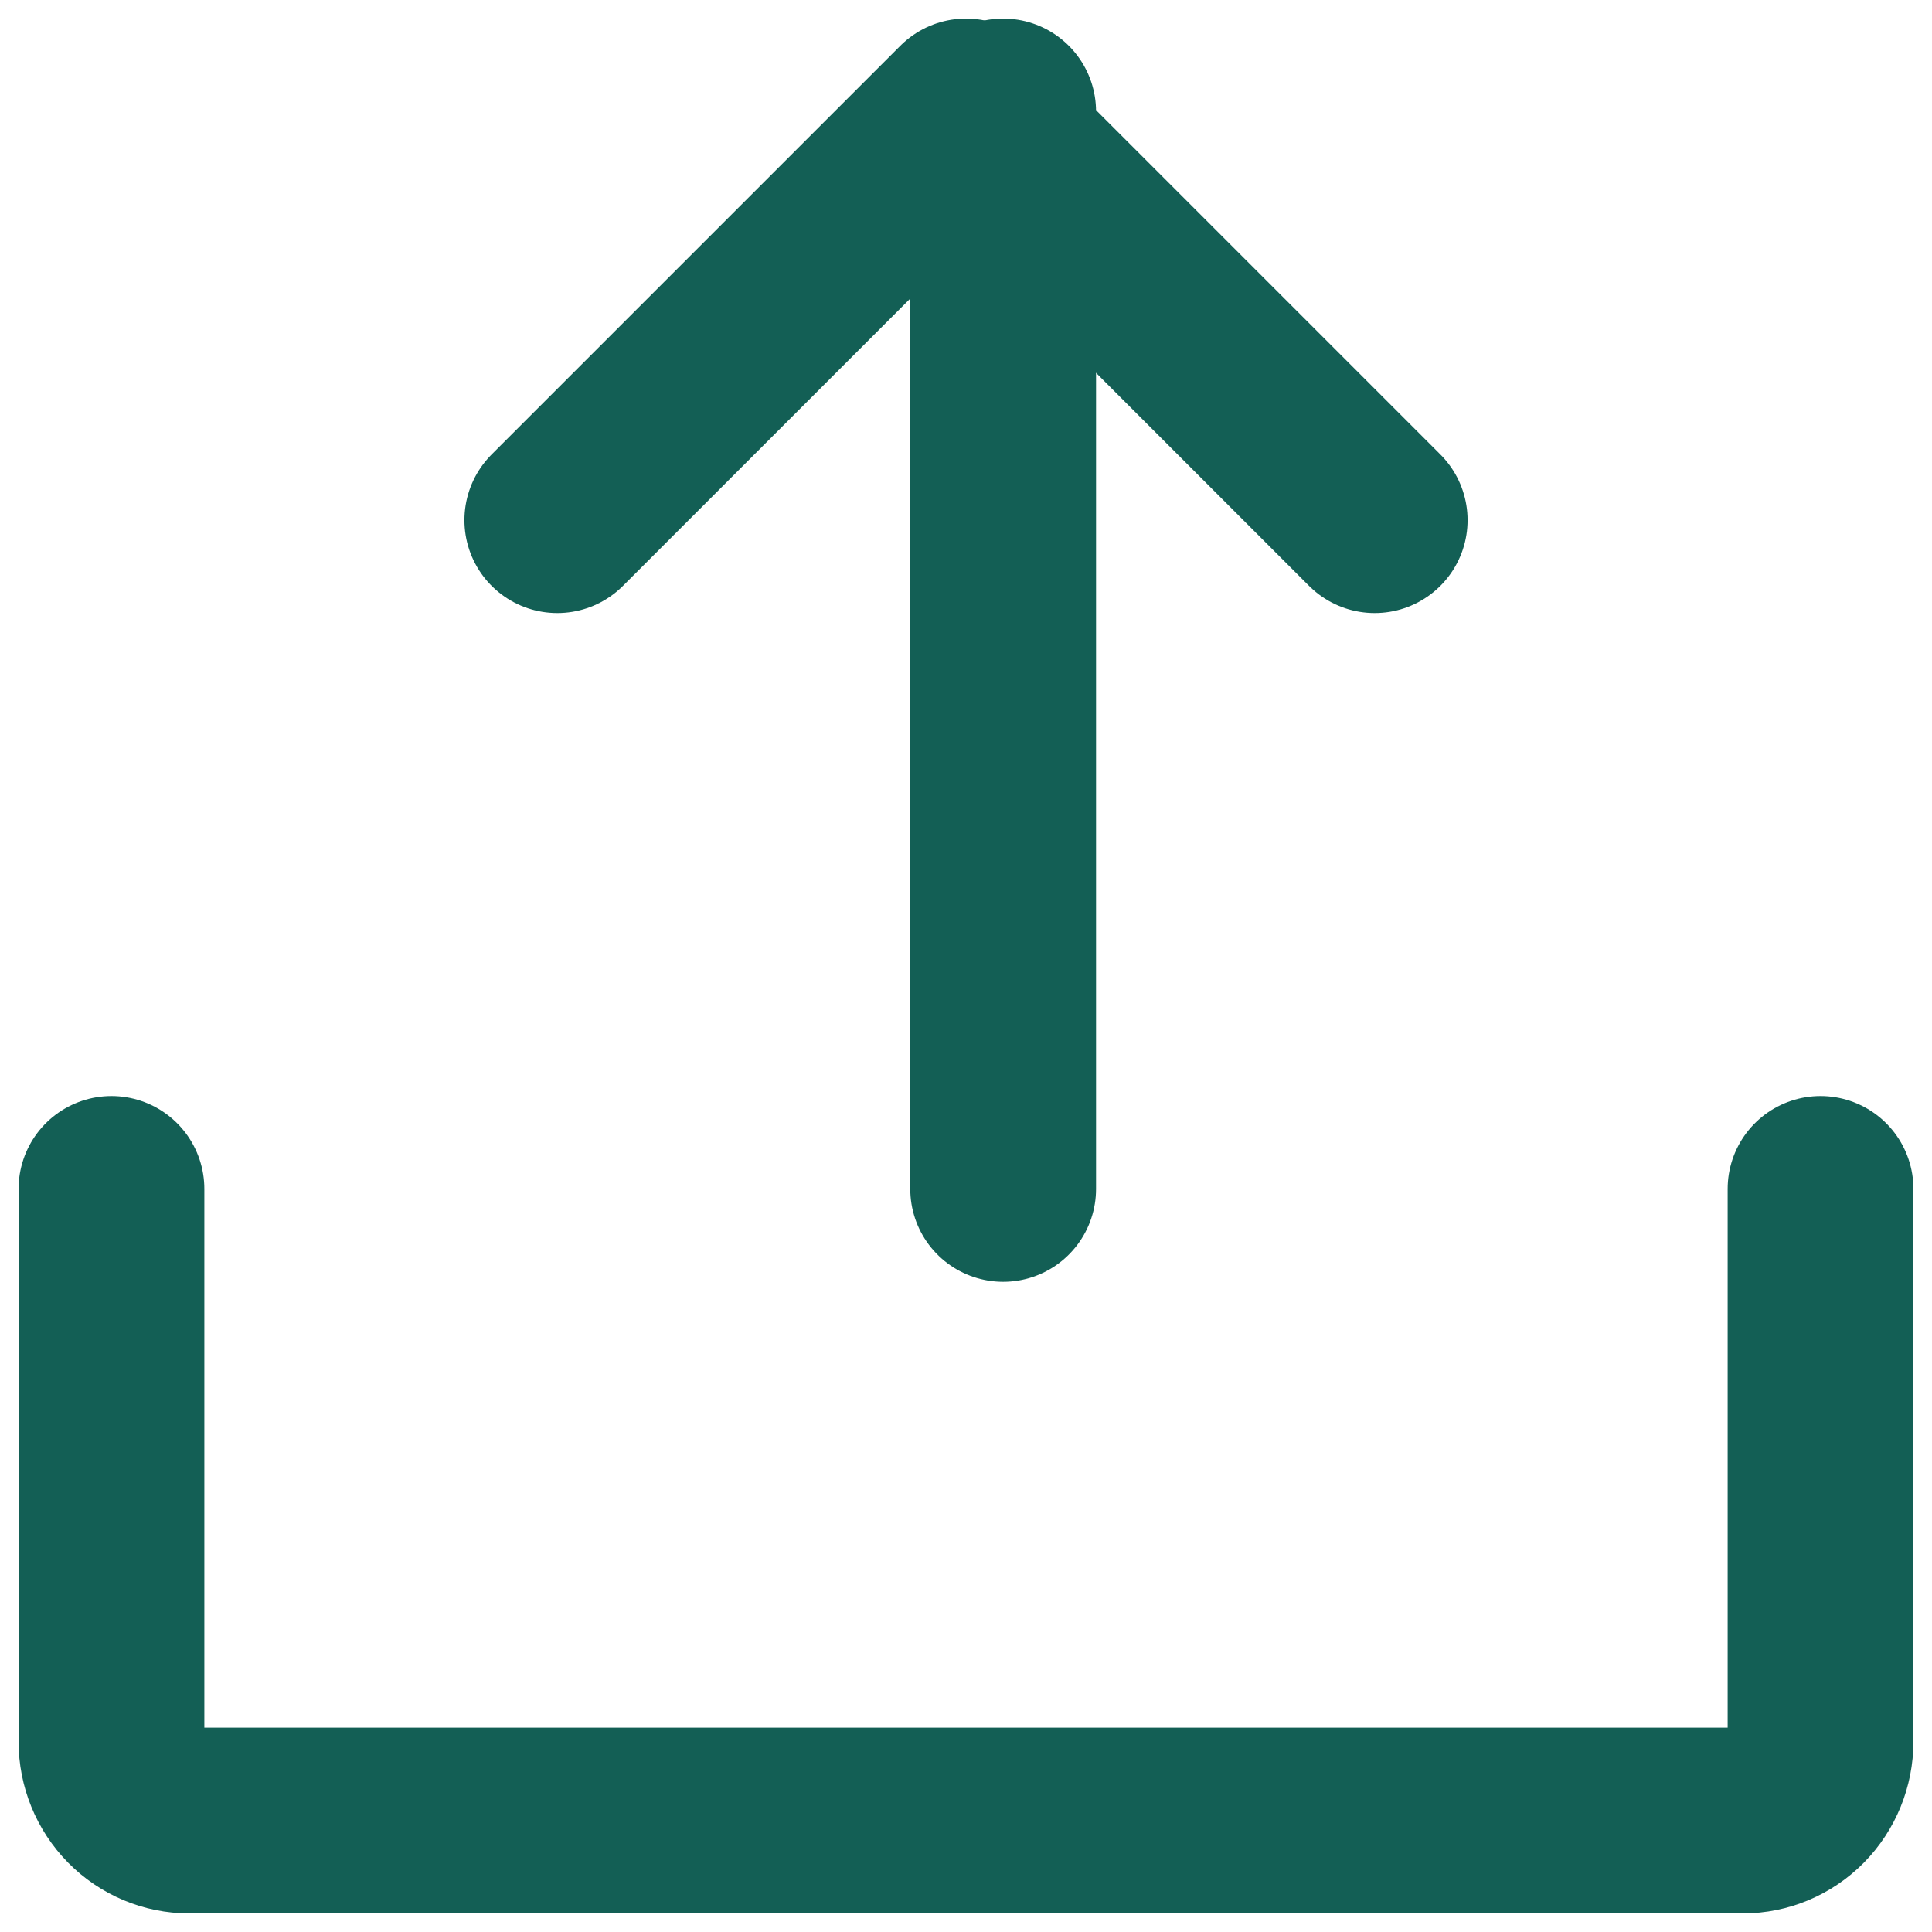 <svg width="52" height="52" viewBox="0 0 52 52" fill="none" xmlns="http://www.w3.org/2000/svg">
<path d="M15 14L26 3L37 14" stroke="#135F55" stroke-width="5" stroke-linecap="round" stroke-linejoin="round"/>
<path d="M27 32V3" stroke="#135F55" stroke-width="5" stroke-linecap="round" stroke-linejoin="round"/>
<path d="M49 32V46.875C49 47.439 48.78 47.979 48.388 48.378C47.995 48.776 47.464 49 46.909 49H5.091C4.536 49 4.005 48.776 3.612 48.378C3.22 47.979 3 47.439 3 46.875V32" stroke="#135F55" stroke-width="5" stroke-linecap="round" stroke-linejoin="round"/>
</svg>
